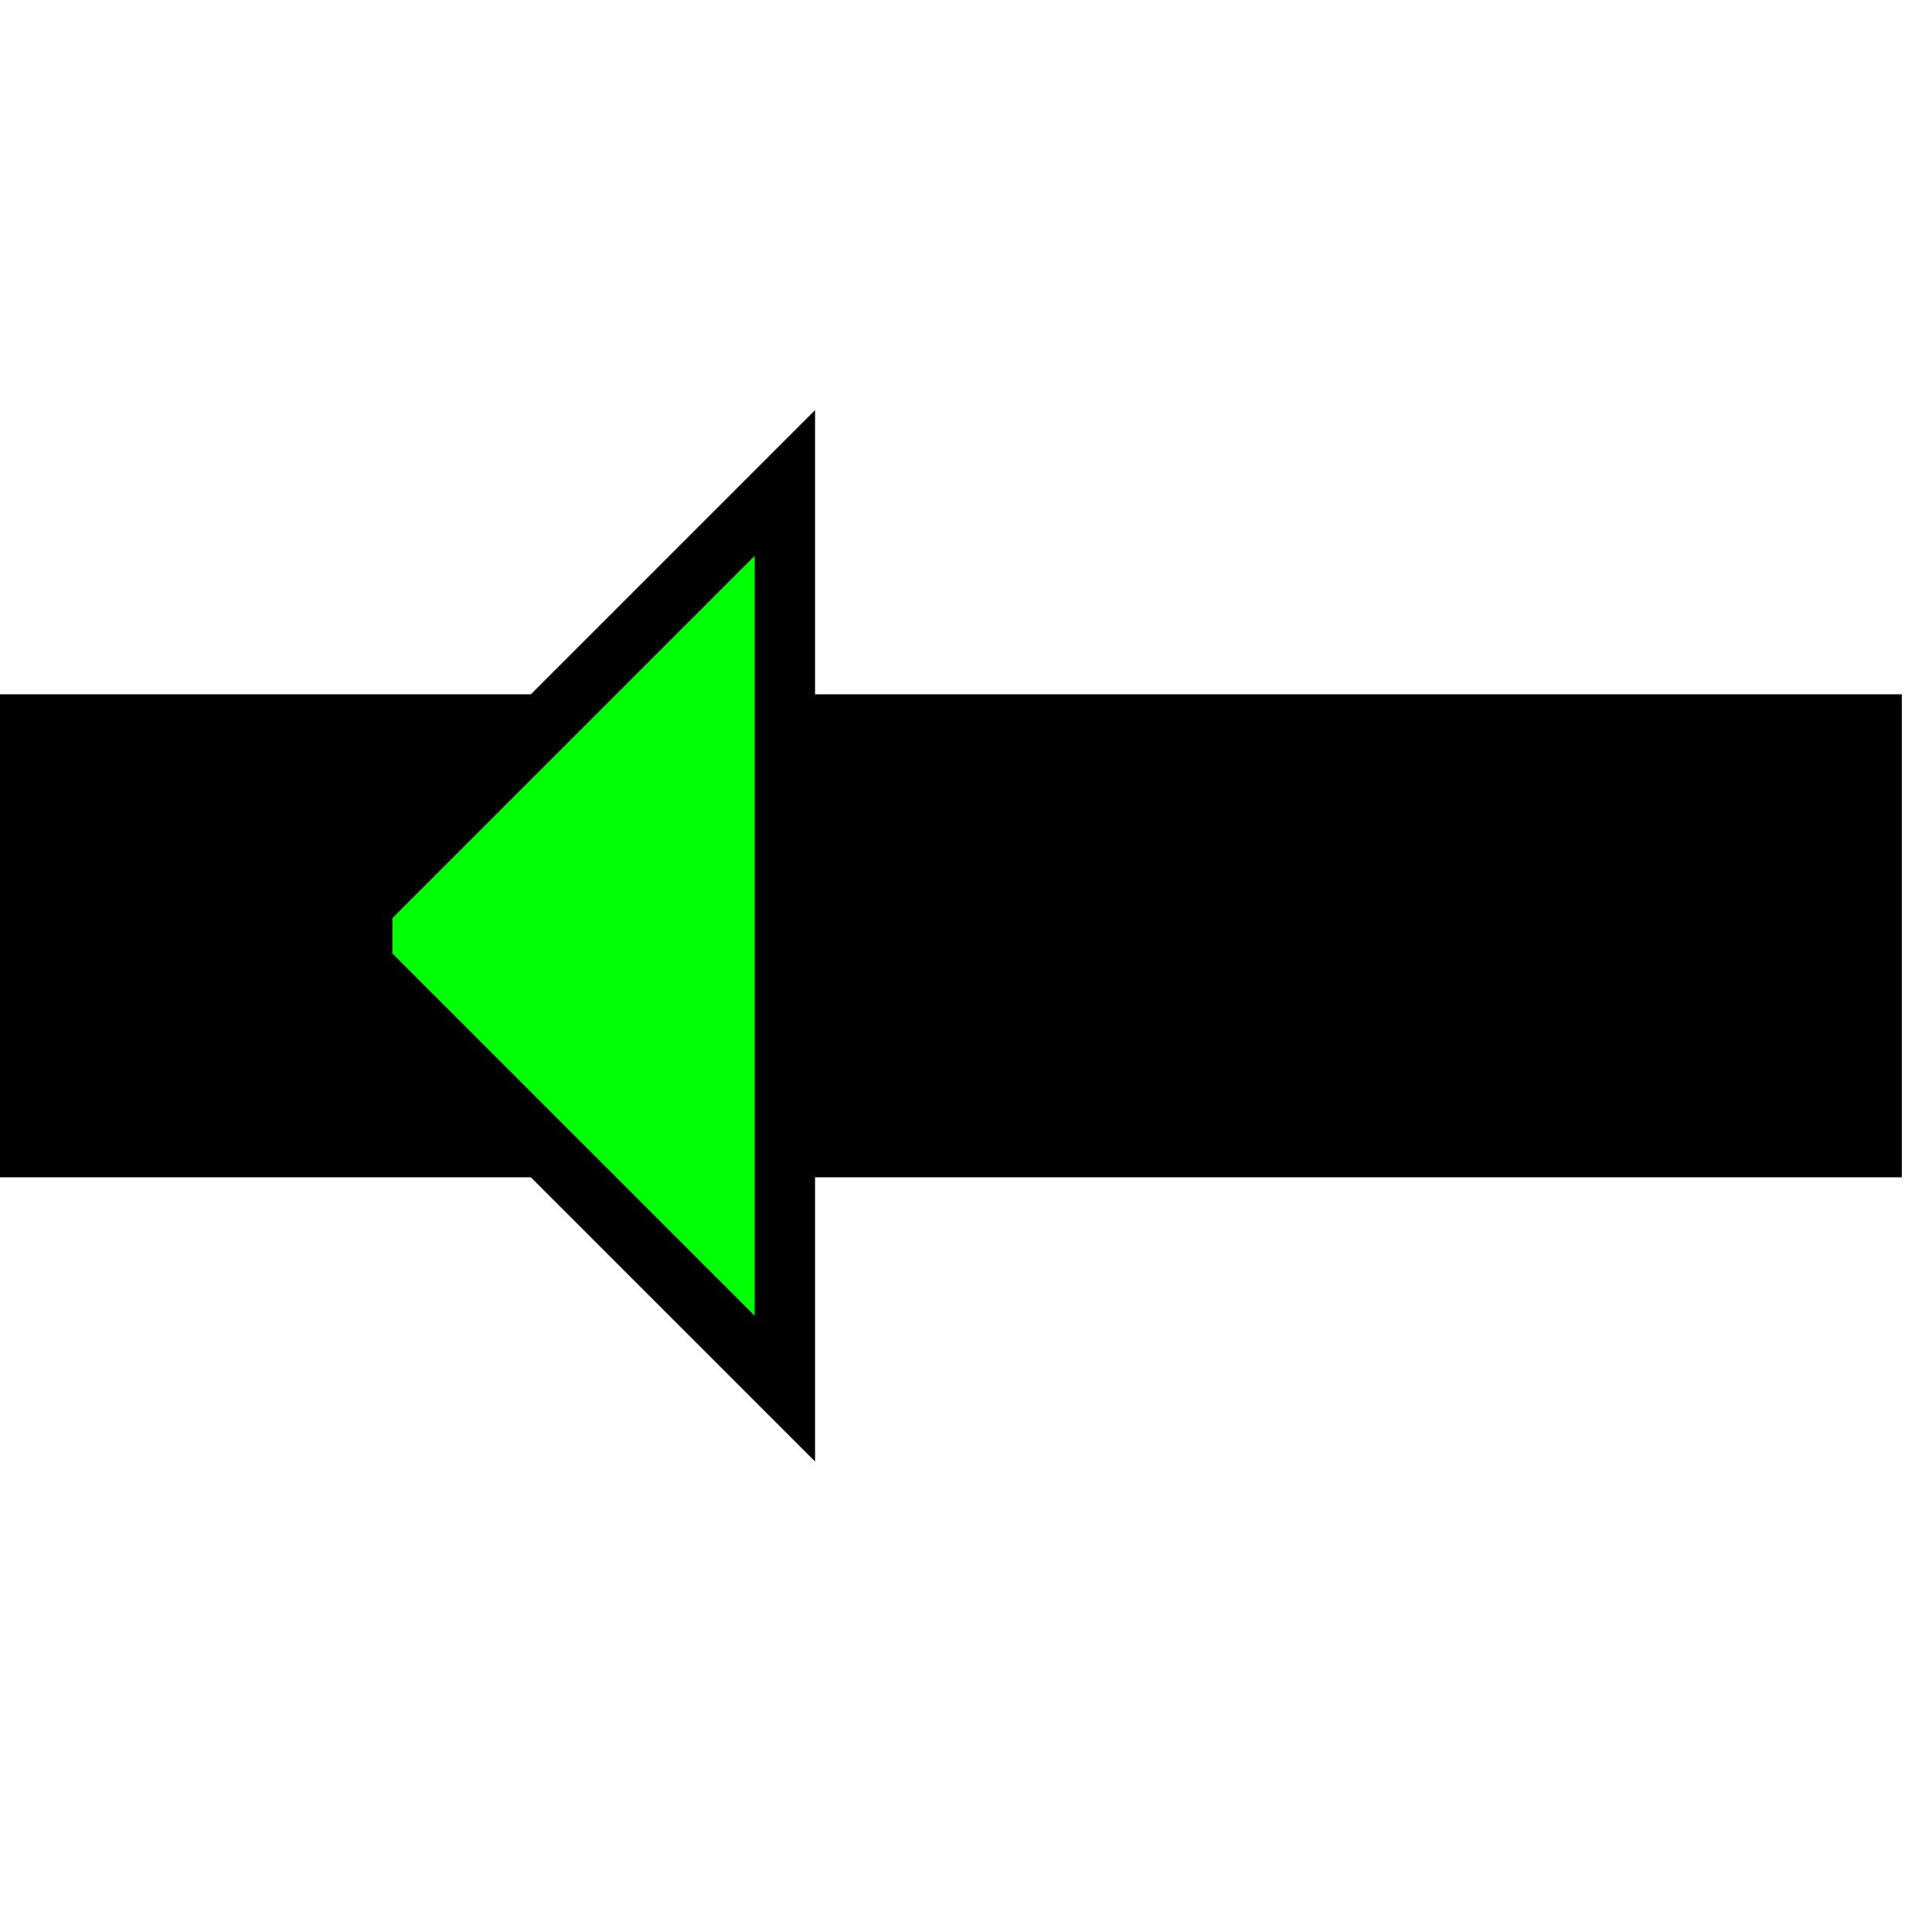<svg width="32" height="32">
  <g>
    <!-- Track -->
    <path stroke="rgb(0,0,0)" fill="rgb(0,0,0)" d="M 0,12 L 31,12 L 31,19 L 0,19 z " />
    <!-- Pfeile -->
    <path stroke="black" fill="rgb(0,255,05)" d="M 6,15 L 13,8 L 13,23 L 6,16 z " />
    <!-- path stroke="black" fill="rgb(0,255,0)" d="M 19,8 L 26,15 L 26,16 L 19,23 z " / -->
  </g>
</svg>